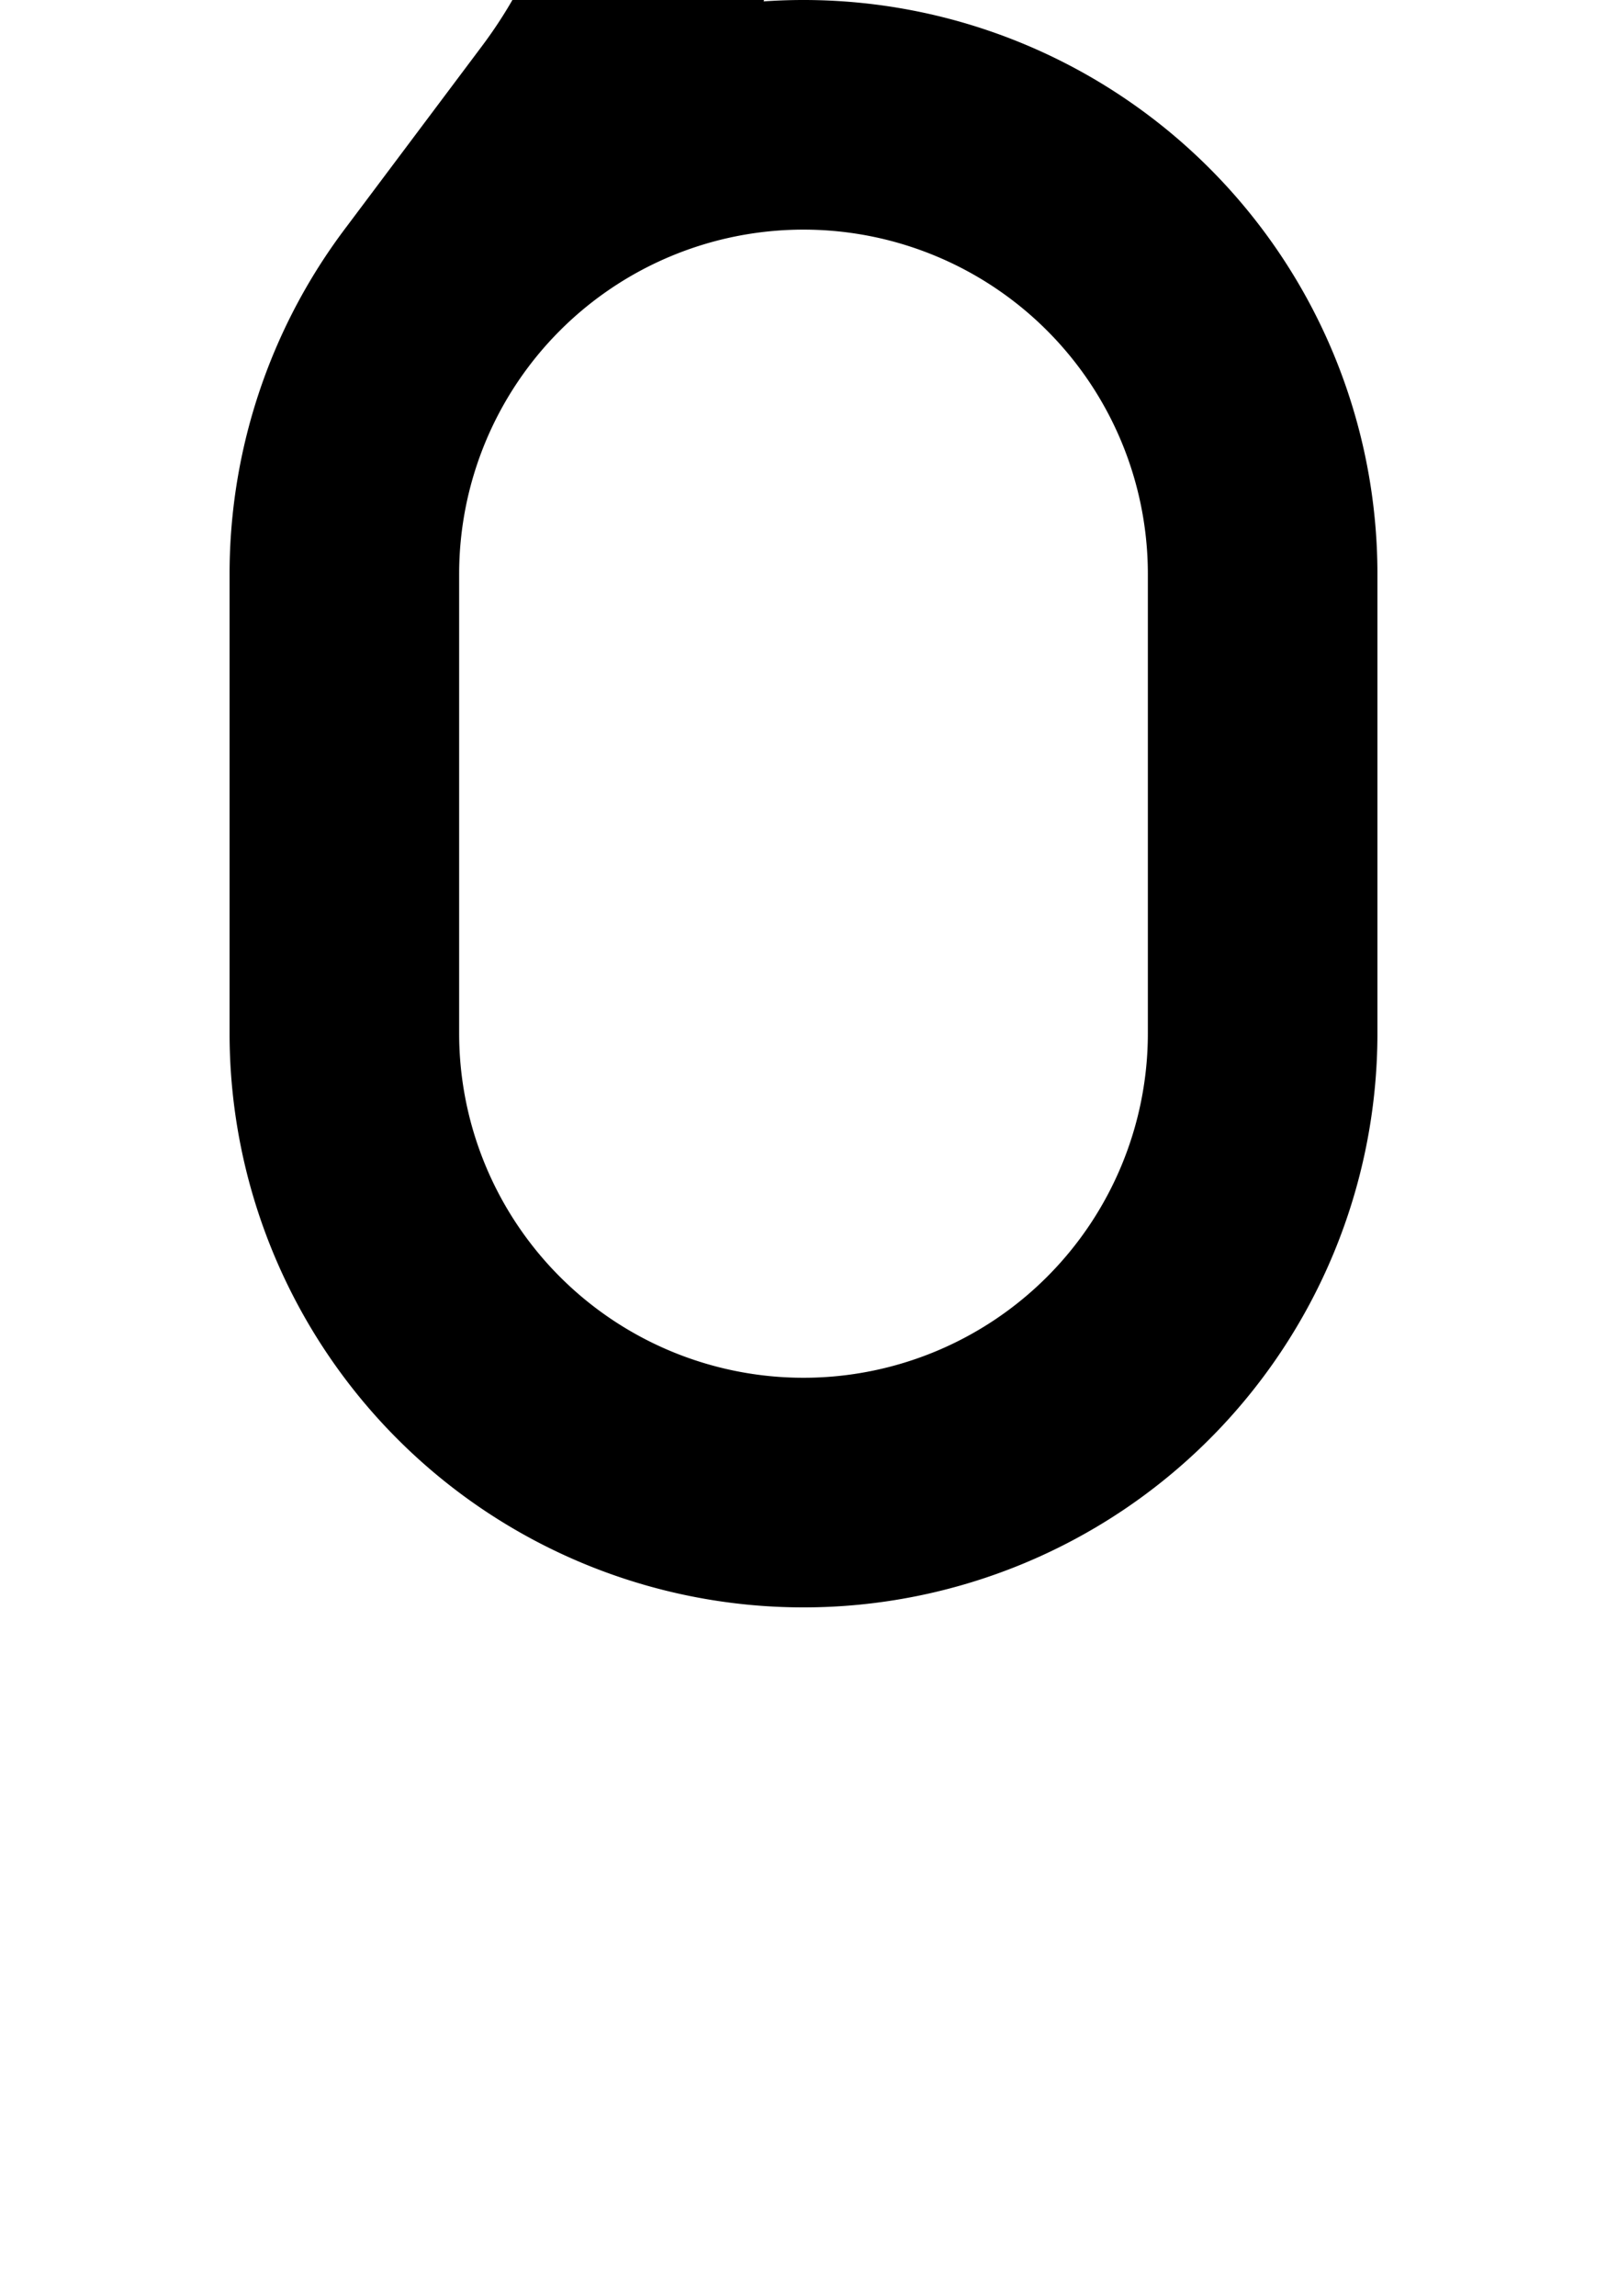 <?xml version="1.0" ?>
<svg xmlns="http://www.w3.org/2000/svg" xmlns:ev="http://www.w3.org/2001/xml-events" xmlns:xlink="http://www.w3.org/1999/xlink" baseProfile="full" height="800" version="1.1" viewBox="0 0 560 800" width="560">
	<defs/>
	<path d="M 120.0,200.0 A 160.0,160.0 0.0 0,1 440.0,200.0 L 440.0,360.0 A 160.0,160.0 0.0 0,1 120.0,360.0 L 120.0,200.0 A 160.0,160.0 0.0 0,1 152,104.0 L 200.0,40.0 A 200.0,200.0 0.0 0,0 200.0,-200.0" fill="none" stroke="#000000" stroke-width="80.0"/>
</svg>
